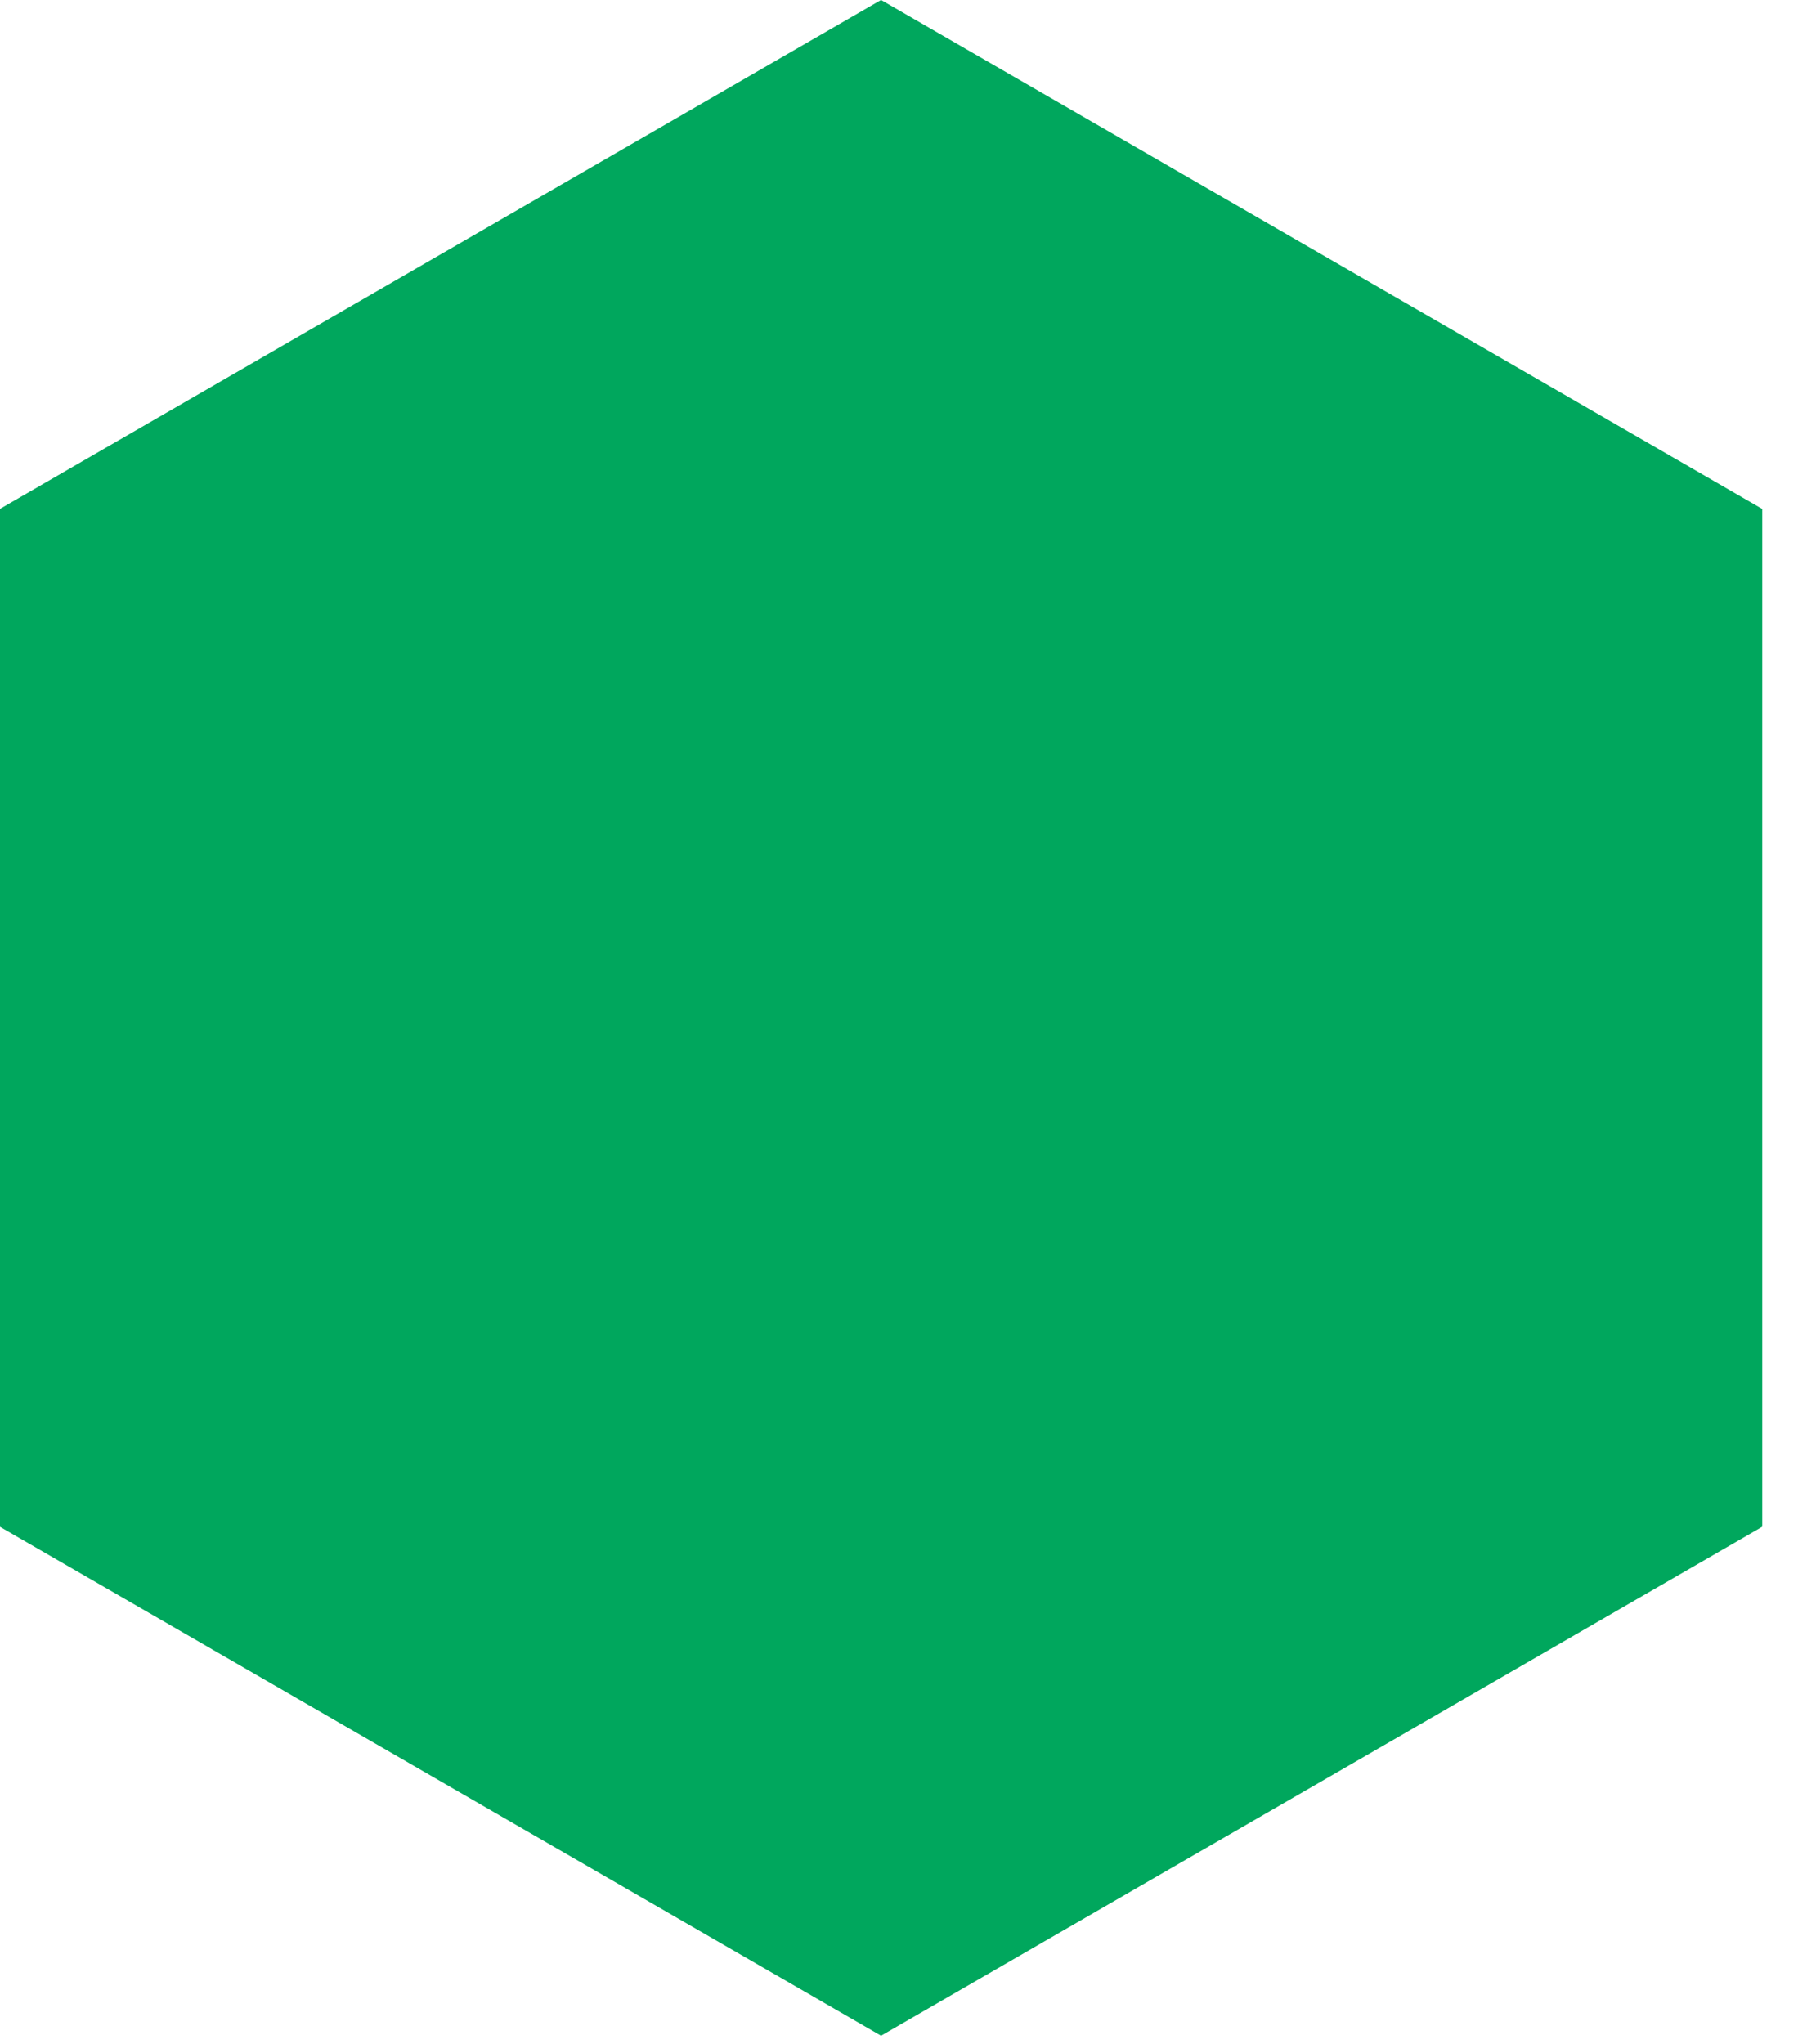 <?xml version="1.0" encoding="UTF-8" standalone="no"?>
<!DOCTYPE svg PUBLIC "-//W3C//DTD SVG 1.1//EN" "http://www.w3.org/Graphics/SVG/1.1/DTD/svg11.dtd">
<svg width="100%" height="100%" viewBox="0 0 44 50" version="1.1" xmlns="http://www.w3.org/2000/svg" xmlns:xlink="http://www.w3.org/1999/xlink" xml:space="preserve" xmlns:serif="http://www.serif.com/" style="fill-rule:evenodd;clip-rule:evenodd;stroke-linejoin:round;stroke-miterlimit:2;">
    <g transform="matrix(1,0,0,1,-528.343,-2006.56)">
        <g transform="matrix(4.167,0,0,4.167,571.468,2019.01)">
            <path d="M0,5.975L0,0L-5.175,-2.988L-10.35,0L-10.35,5.975L-5.175,8.963L0,5.975Z" style="fill:rgb(0,167,93);fill-rule:nonzero;"/>
        </g>
    </g>
</svg>
